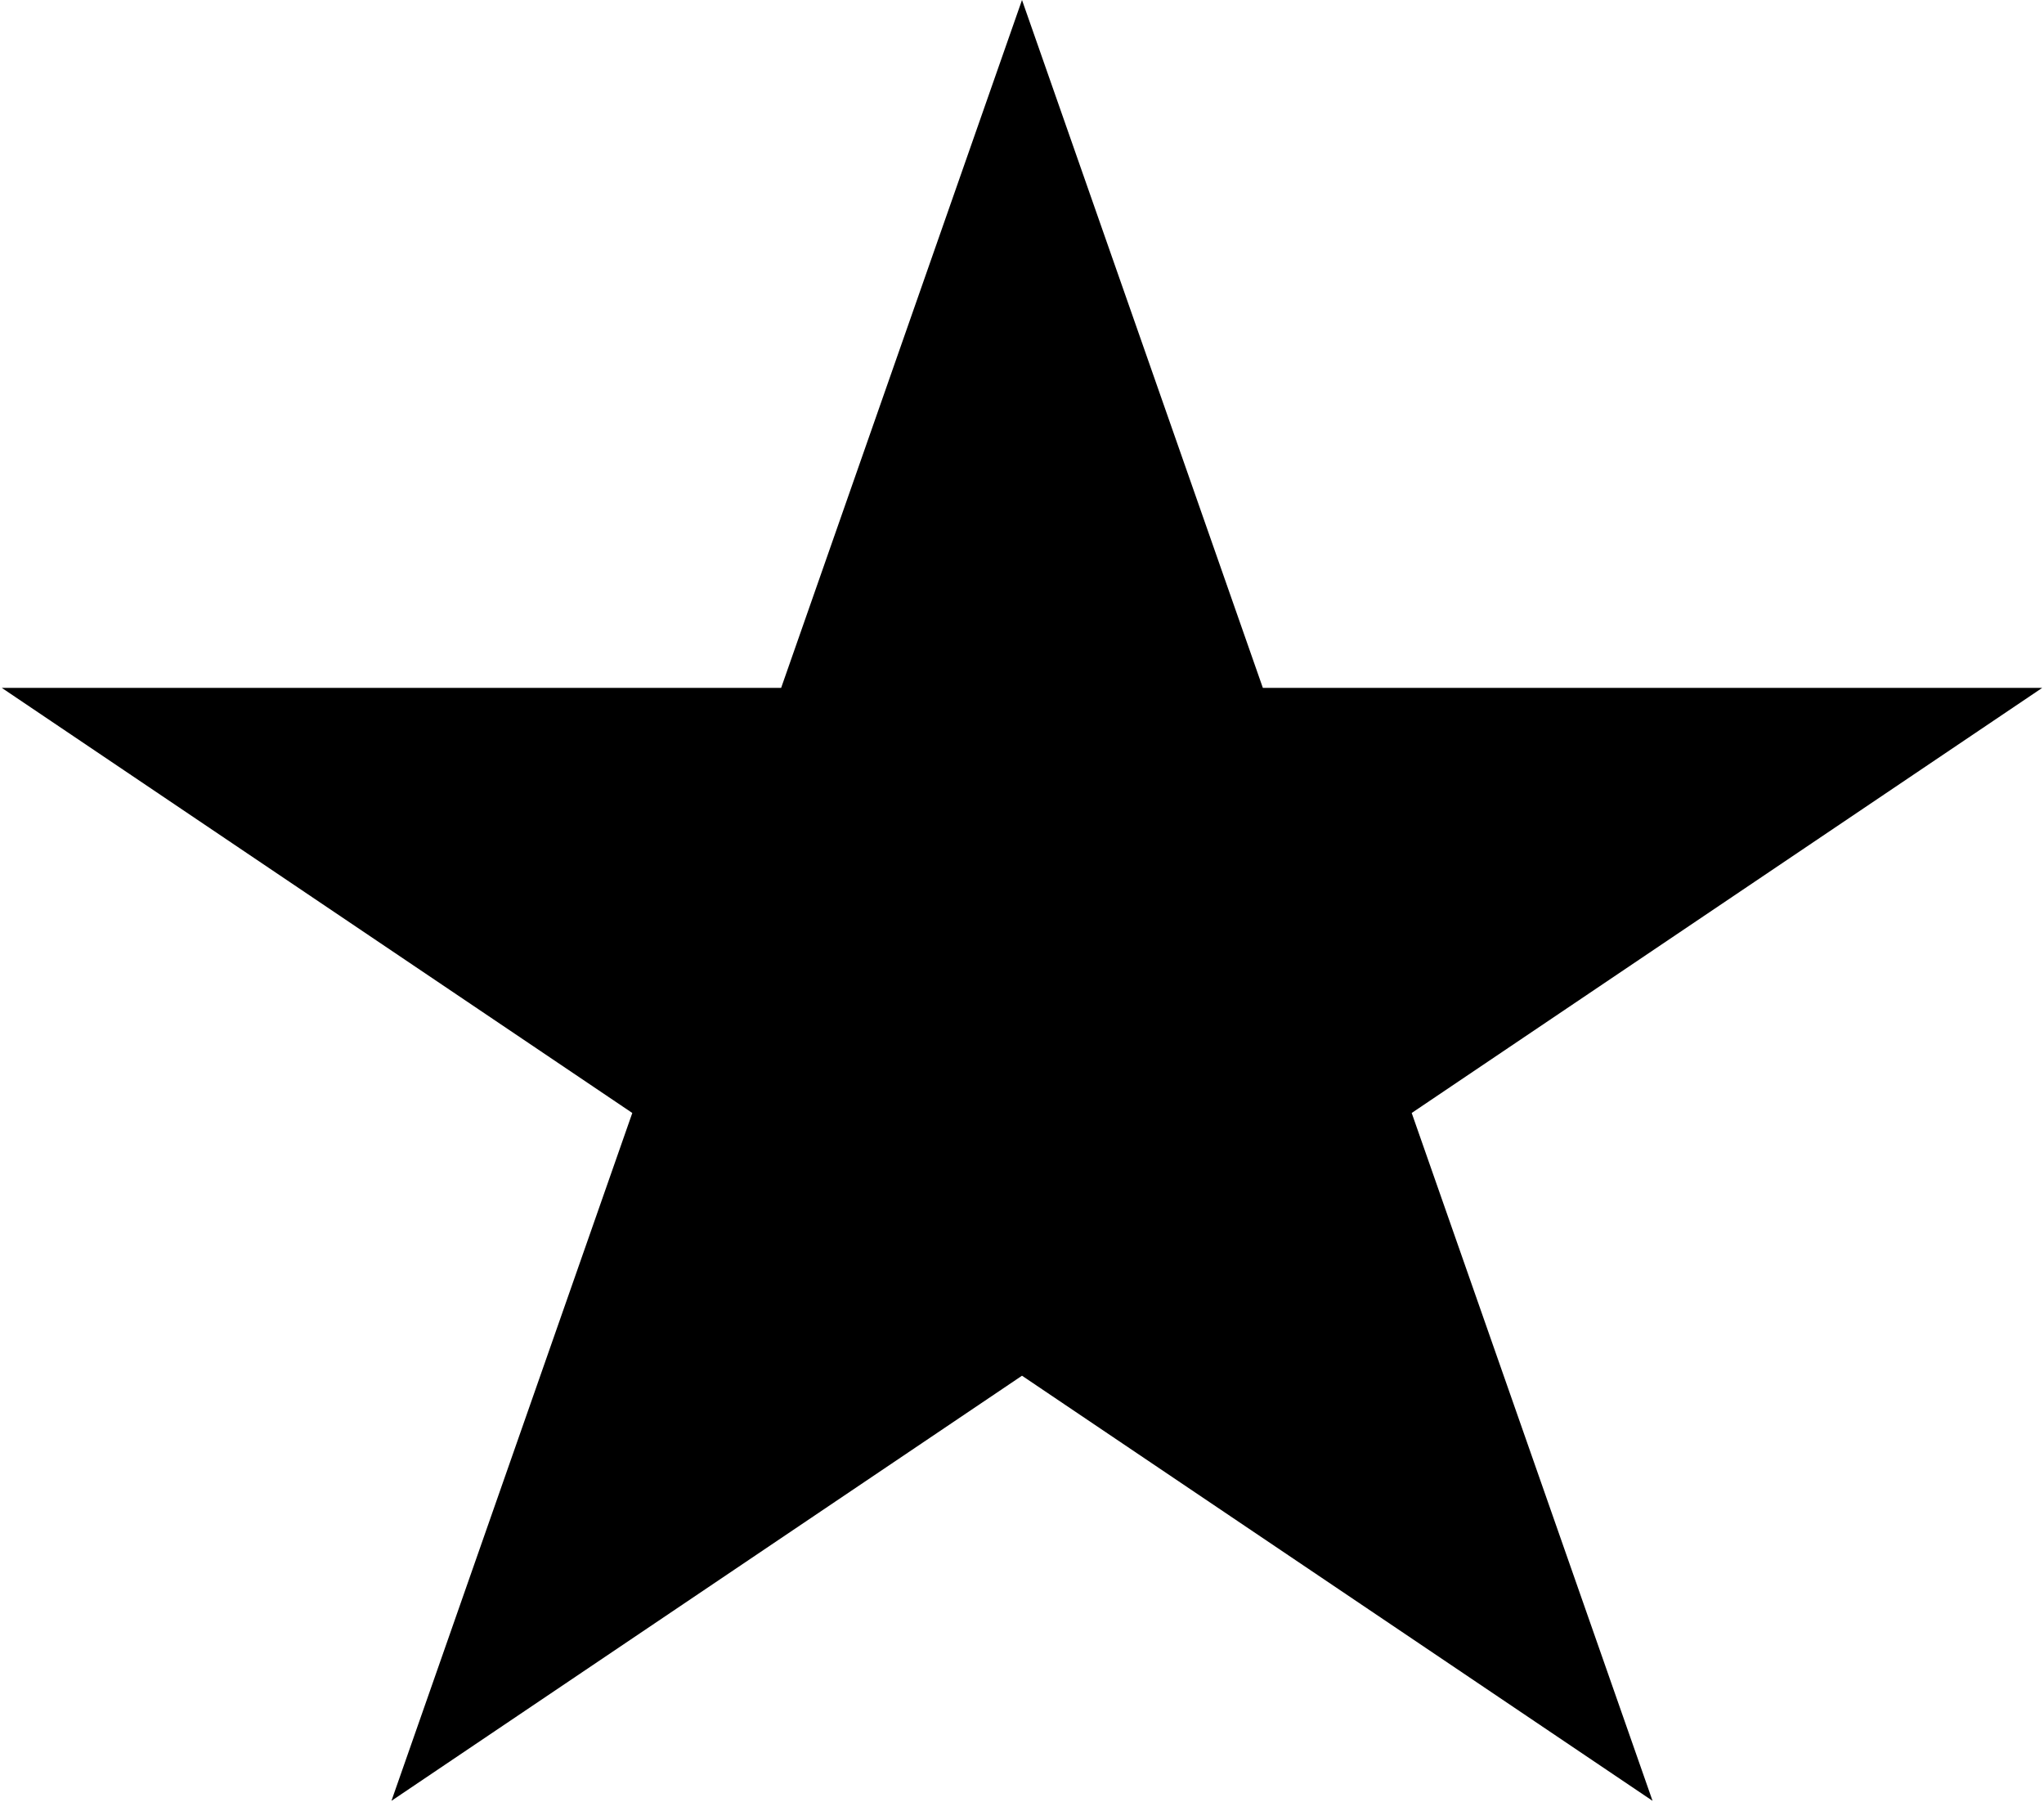 <svg width="886" height="781" viewBox="0 0 886 781" fill="none" xmlns="http://www.w3.org/2000/svg">
<path d="M443 0L547.399 298.159H885.241L611.921 482.432L716.32 780.591L443 596.318L169.68 780.591L274.079 482.432L0.759 298.159H338.601L443 0Z" fill="black"/>
</svg>
